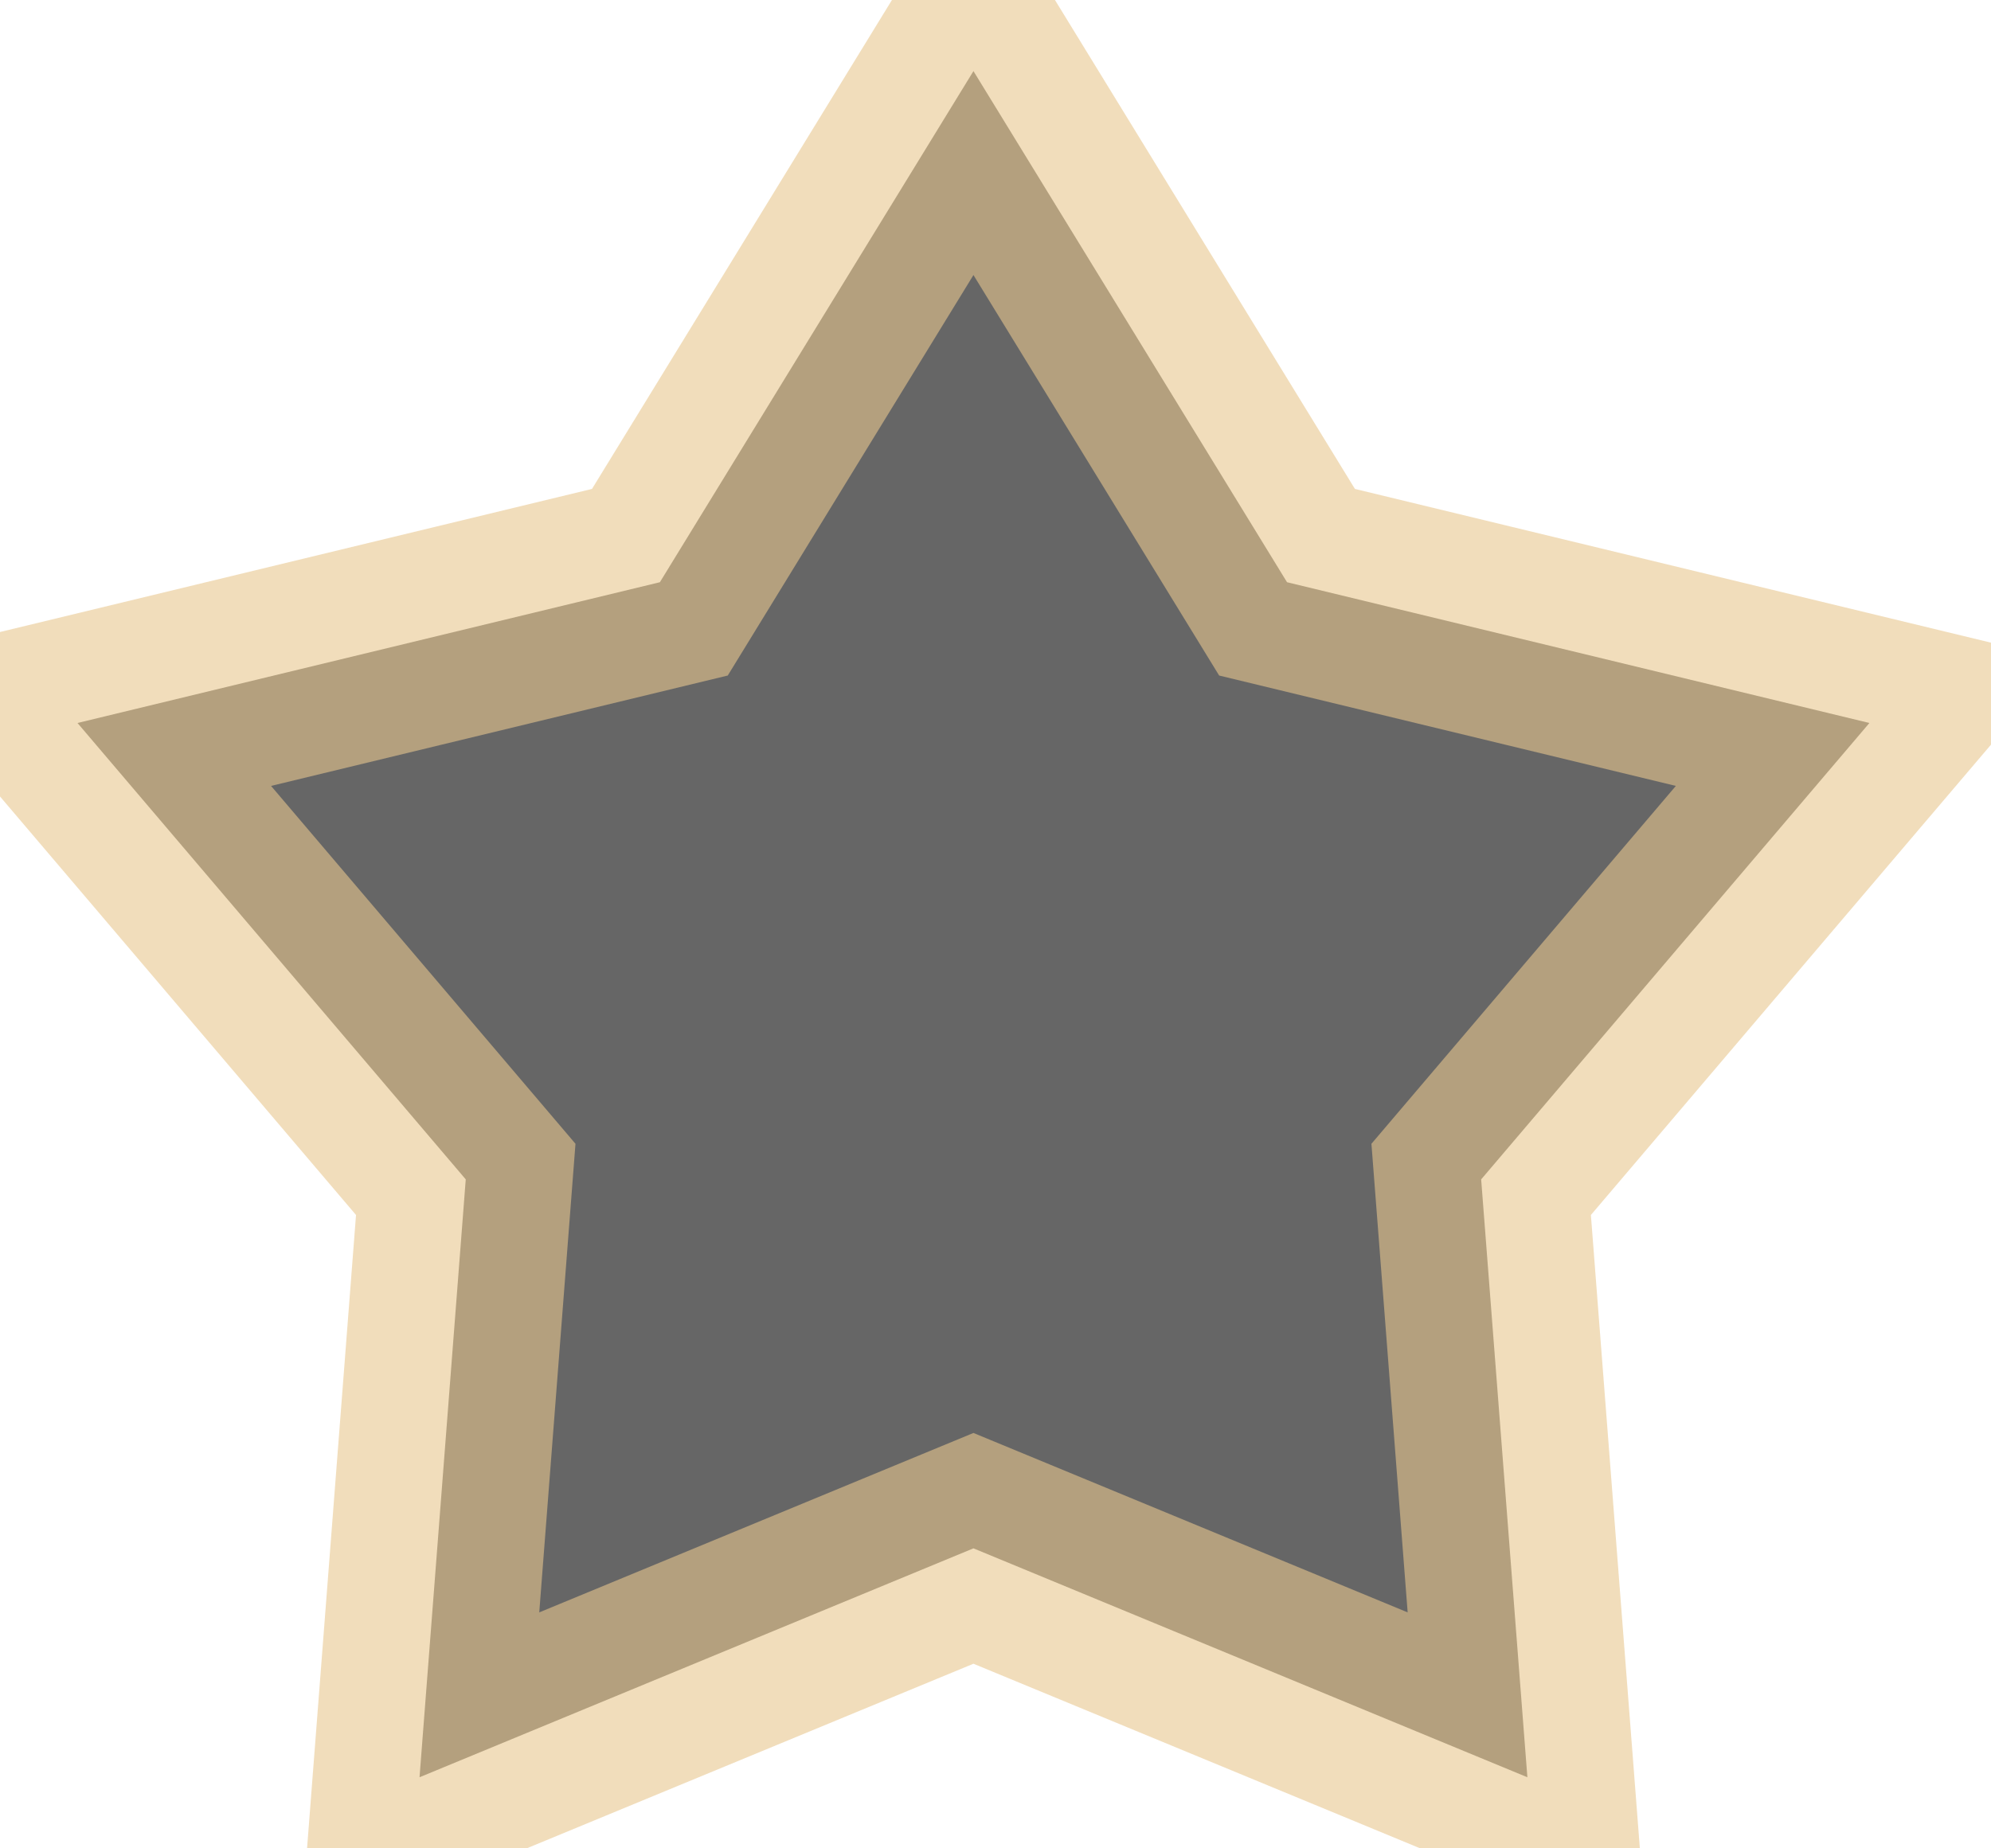 <svg xmlns="http://www.w3.org/2000/svg" viewBox="0 0 28 26" width="28" height="26">
	<defs>
		<clipPath clipPathUnits="userSpaceOnUse" id="cp1">
			<path d="M-51 -300L589 -300L589 195L-51 195Z" />
		</clipPath>
	</defs>
	<style>
		tspan { white-space:pre }
		.shp0 { opacity: 0.6;fill: #000000;stroke: #e7c68e;stroke-width: 3 } 
	</style>
	<g id="Followers" clip-path="url(#cp1)">
		<g id="sidemenu">
			<g id="Group 416">
				<path id="Polygon 1" class="shp0" d="M13.69 1L18.1 8.19L26.29 10.17L20.83 16.59L21.48 25L13.69 21.78L5.9 25L6.55 16.59L1.09 10.17L9.28 8.19L13.69 1Z" />
			</g>
		</g>
	</g>
</svg>